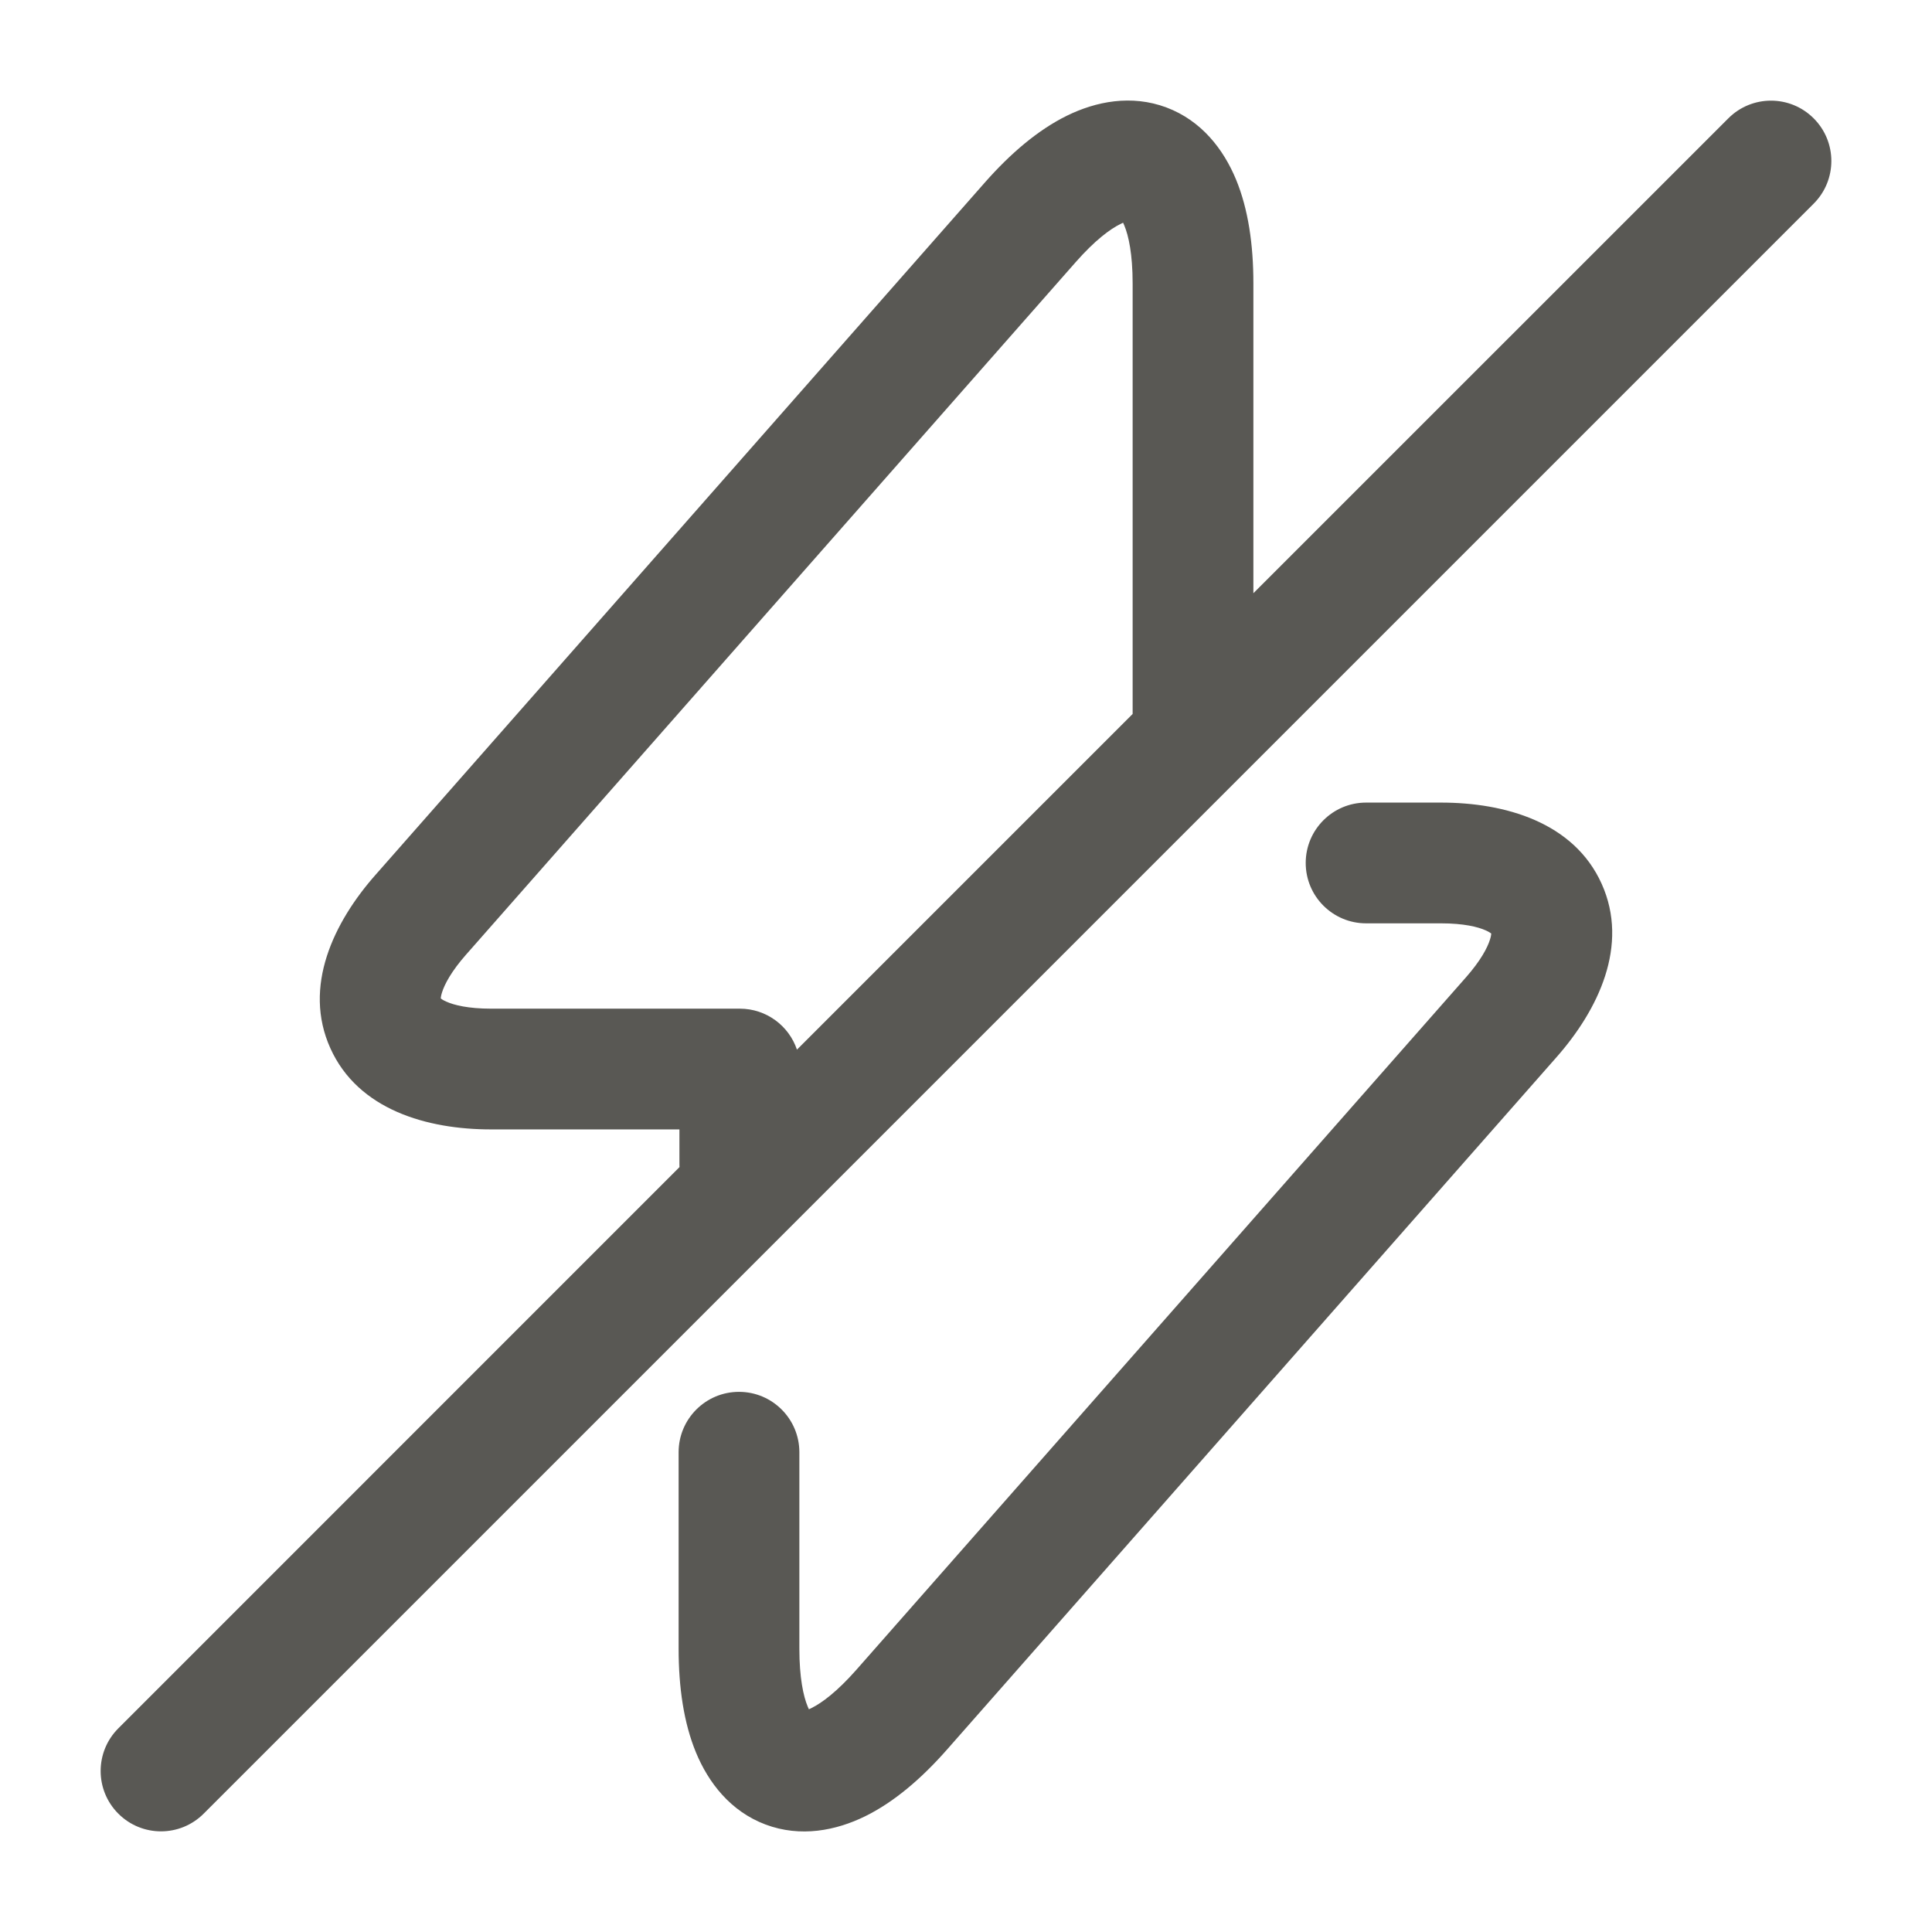 <svg width="24" height="24" viewBox="0 0 24 24" fill="none" xmlns="http://www.w3.org/2000/svg">
<path fill-rule="evenodd" clip-rule="evenodd" d="M15.354 2.229C15.507 2.599 15.57 3.042 15.57 3.52V7.369L21.47 1.47C21.763 1.177 22.237 1.177 22.53 1.47C22.823 1.763 22.823 2.237 22.53 2.53L2.53 22.53C2.237 22.823 1.763 22.823 1.47 22.53C1.177 22.237 1.177 21.763 1.47 21.47L8.441 14.498C8.44 14.486 8.44 14.473 8.44 14.46V14.03H6.1C5.306 14.03 4.449 13.787 4.104 13.022C3.759 12.258 4.144 11.456 4.668 10.864C4.668 10.863 4.668 10.863 4.669 10.863L12.237 2.264C12.553 1.906 12.893 1.615 13.252 1.438C13.614 1.26 14.054 1.172 14.49 1.335C14.926 1.499 15.199 1.855 15.354 2.229ZM9.9 13.039L14.07 8.869C14.07 8.859 14.07 8.85 14.07 8.84V3.52C14.07 3.158 14.02 2.929 13.967 2.802C13.962 2.788 13.957 2.777 13.952 2.767C13.941 2.771 13.929 2.777 13.916 2.784C13.792 2.845 13.602 2.984 13.363 3.256C13.363 3.256 13.363 3.255 13.363 3.256L5.793 11.855L5.791 11.857C5.606 12.067 5.522 12.228 5.491 12.328C5.479 12.365 5.476 12.389 5.475 12.403C5.486 12.412 5.507 12.426 5.543 12.442C5.64 12.486 5.818 12.53 6.1 12.53H9.19C9.52 12.53 9.8 12.743 9.9 13.039ZM16.22 10.72C16.22 10.306 16.556 9.97 16.97 9.97H17.9C18.694 9.97 19.551 10.213 19.896 10.978C20.241 11.743 19.856 12.544 19.332 13.137C19.332 13.137 19.332 13.136 19.332 13.137L11.763 21.735C11.447 22.094 11.107 22.385 10.748 22.562C10.386 22.74 9.946 22.828 9.51 22.665C9.074 22.501 8.801 22.145 8.646 21.771C8.493 21.401 8.43 20.958 8.43 20.48V18.04C8.43 17.626 8.766 17.29 9.18 17.29C9.594 17.29 9.93 17.626 9.93 18.04V20.48C9.93 20.842 9.98 21.071 10.033 21.198C10.038 21.212 10.043 21.223 10.048 21.233C10.059 21.229 10.071 21.223 10.084 21.216C10.208 21.155 10.398 21.015 10.637 20.744L18.207 12.145L18.209 12.143C18.394 11.933 18.478 11.772 18.509 11.672C18.521 11.635 18.524 11.611 18.525 11.597C18.514 11.588 18.493 11.574 18.457 11.558C18.36 11.514 18.182 11.47 17.9 11.47H16.97C16.556 11.47 16.22 11.134 16.22 10.72Z" fill="#595854"/>
</svg>
